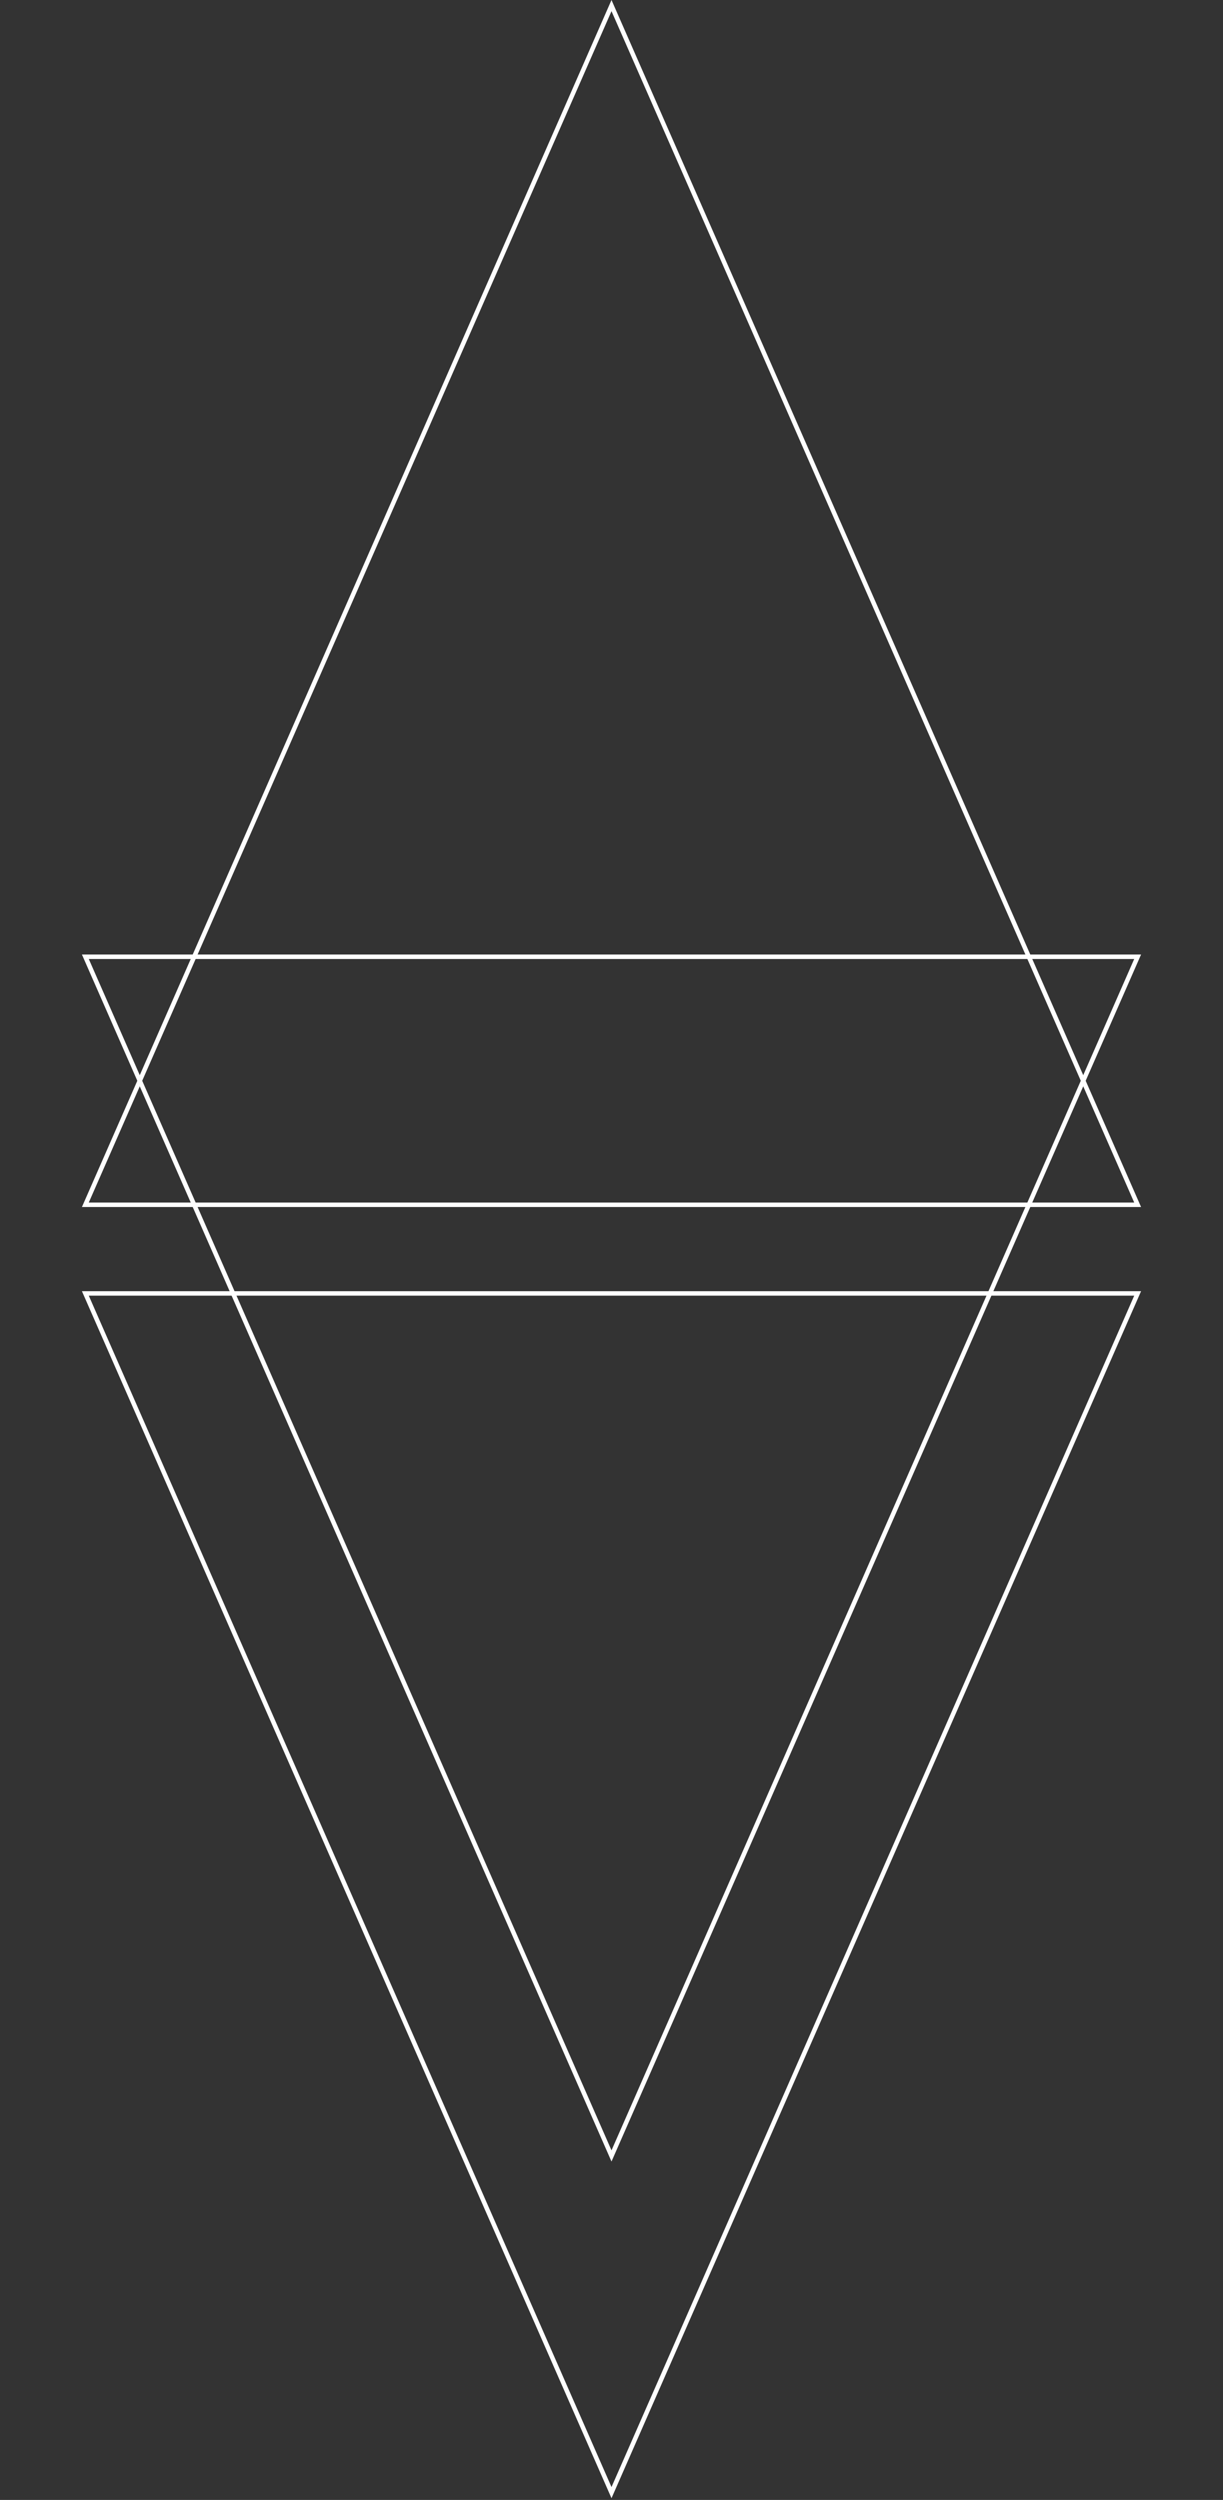 <svg width="273" height="558" viewBox="0 0 273 558" fill="none" xmlns="http://www.w3.org/2000/svg">
<rect x="0" y="0" width="273" height="558" fill="#333333" stroke="none"/>
<path d="M19.053 288.701L136.5 556.37L253.947 288.701H19.053Z" stroke="white"/>
<path d="M19.053 213.551L136.5 481.219L253.947 213.551H19.053Z" stroke="white"/>
<path d="M253.947 268.913L136.5 1.244L19.053 268.913L253.947 268.913Z" stroke="white"/>
</svg>
